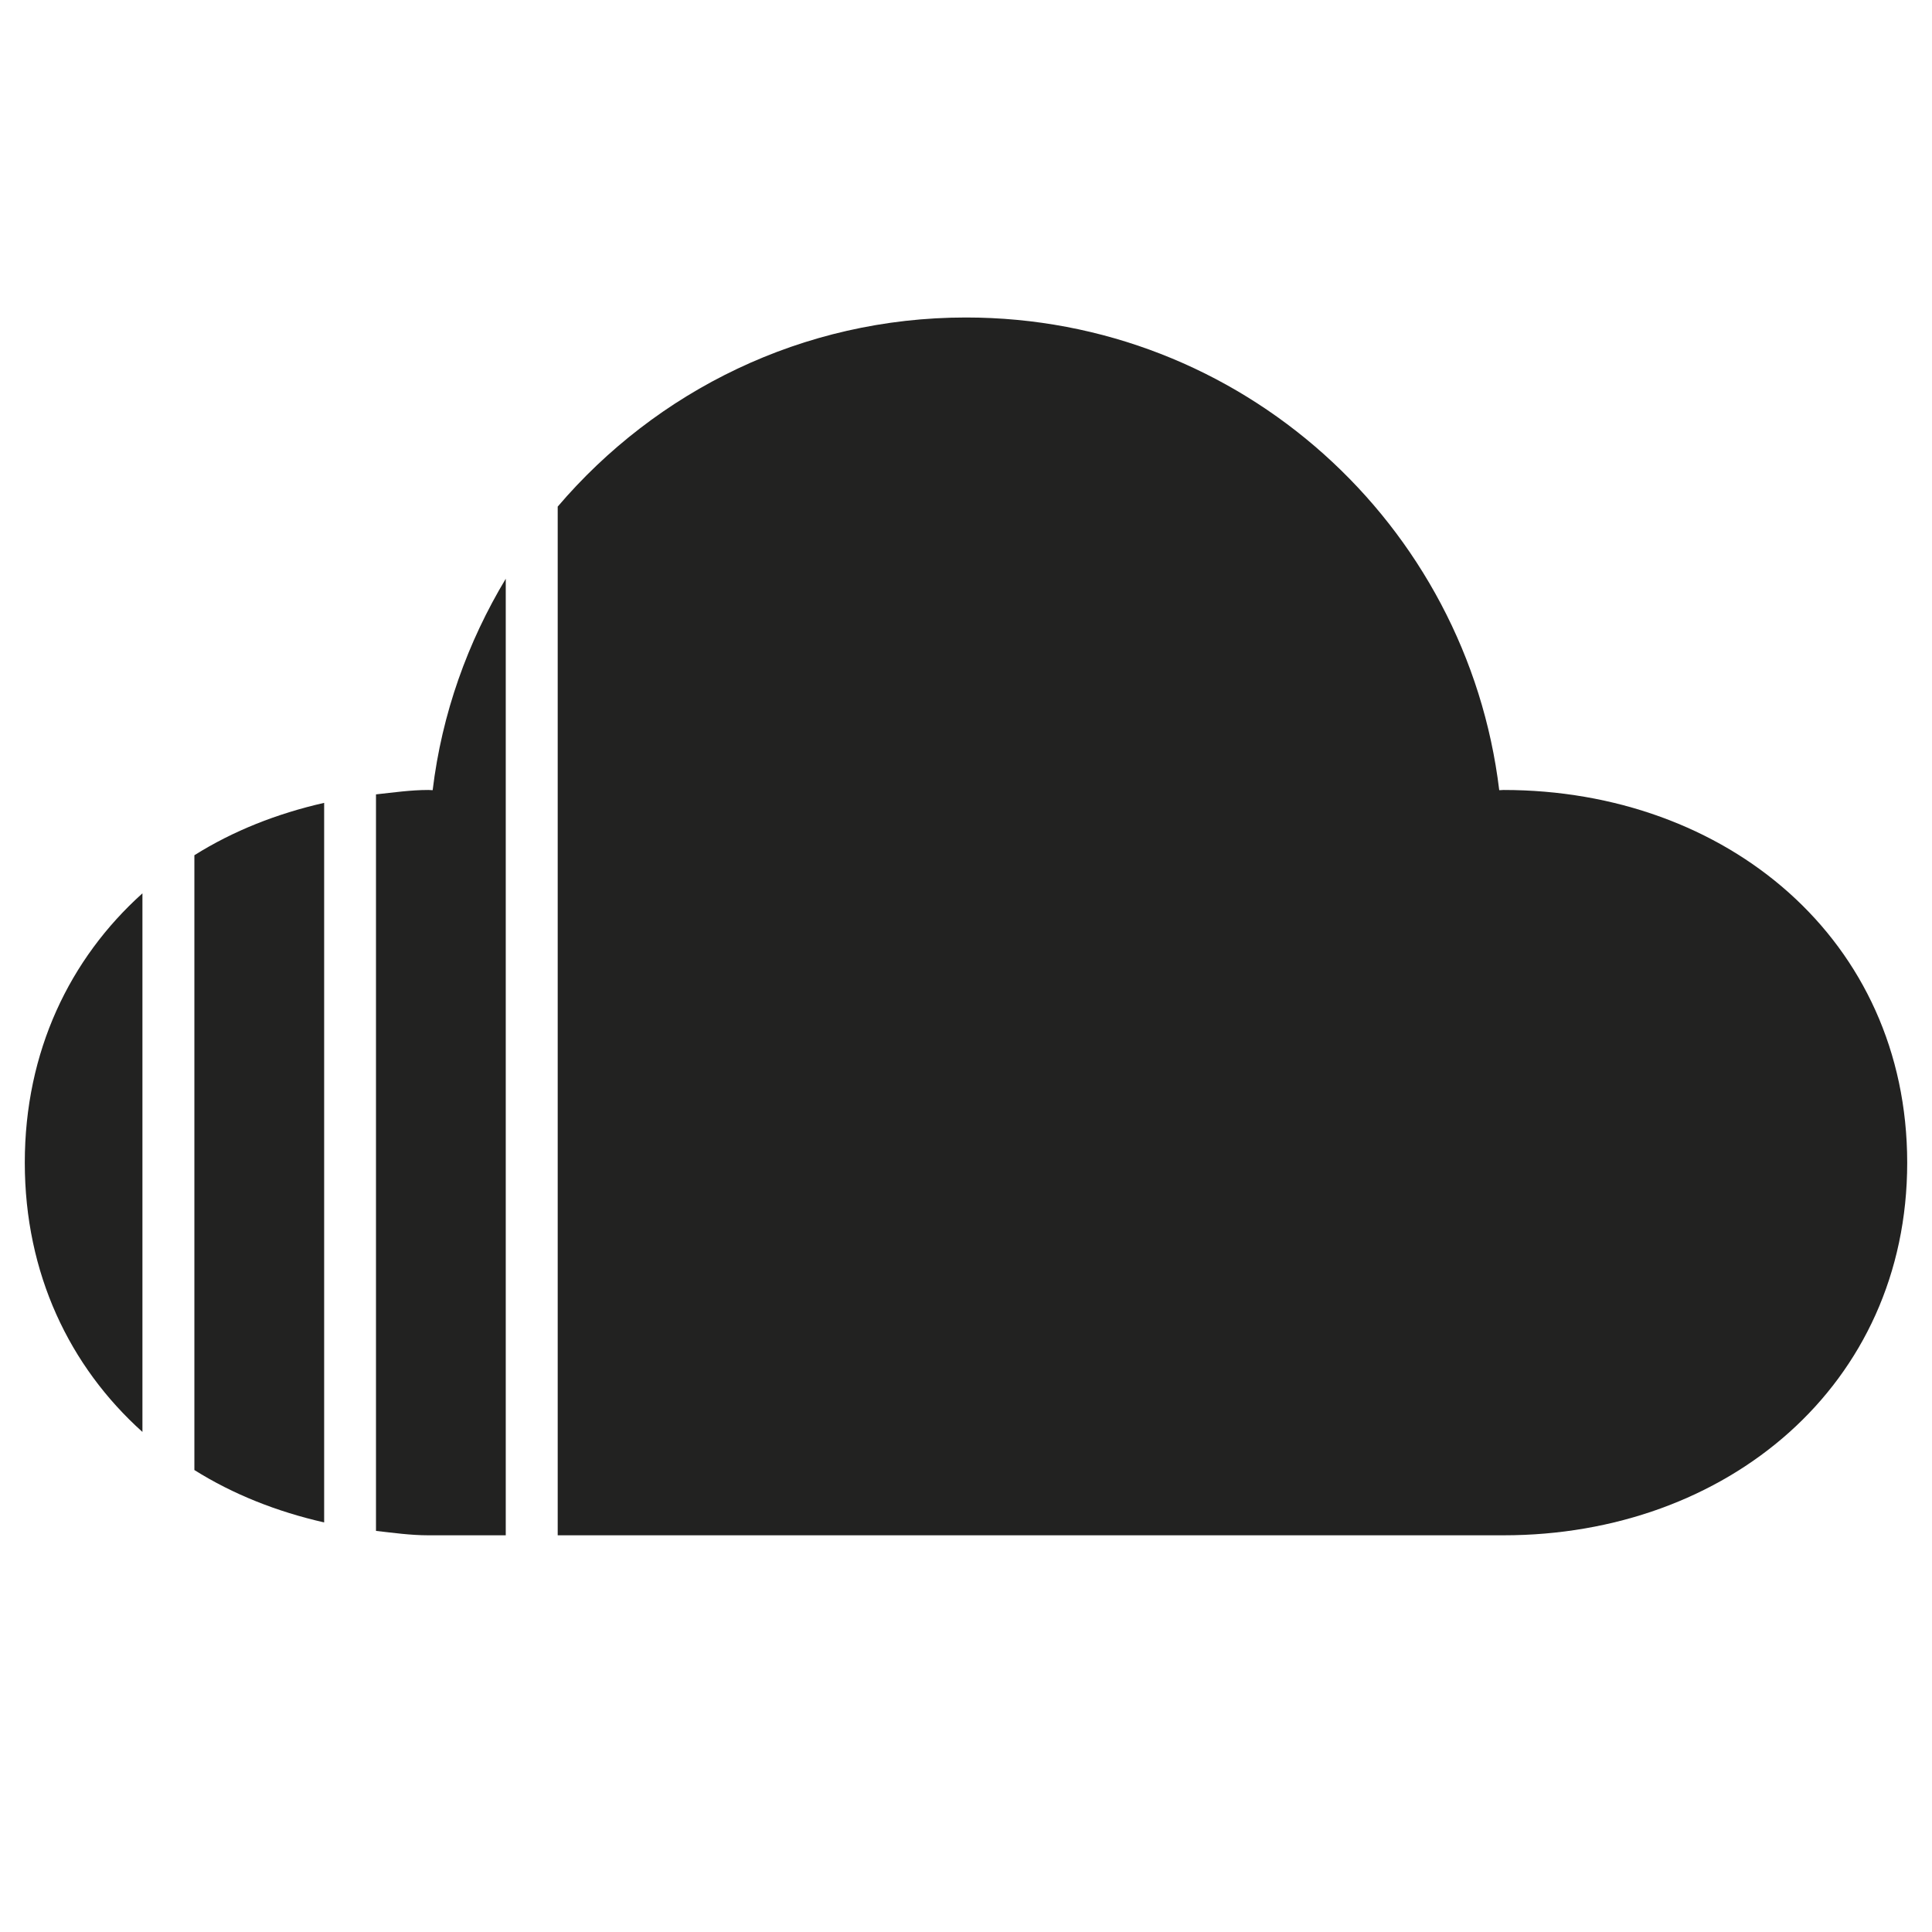 <?xml version="1.0" encoding="utf-8"?>
<!-- Generator: Adobe Illustrator 17.0.0, SVG Export Plug-In . SVG Version: 6.00 Build 0)  -->
<!DOCTYPE svg PUBLIC "-//W3C//DTD SVG 1.1//EN" "http://www.w3.org/Graphics/SVG/1.1/DTD/svg11.dtd">
<svg version="1.1" id="Calque_1" xmlns="http://www.w3.org/2000/svg" xmlns:xlink="http://www.w3.org/1999/xlink" x="0px" y="0px"
	 width="18px" height="18px" viewBox="0 0 18 18" enable-background="new 0 0 18 18" xml:space="preserve">
<g>
	<g>
		<path fill="#222221" d="M3.02,7.48c-0.44,0.1-0.848,0.261-1.209,0.488v5.728c0.36,0.226,0.769,0.388,1.209,0.488V7.48z"/>
		<path fill="#222221" d="M1.327,8.323c-0.677,0.608-1.096,1.474-1.096,2.509c0,1.035,0.419,1.901,1.096,2.509V8.323z"/>
		<path fill="#222221" d="M14.008,7.36c-0.014,0-0.027,0.002-0.04,0.002C13.669,4.882,11.561,2.958,9,2.958
			c-1.525,0-2.887,0.686-3.804,1.762v9.584h8.813c2.077,0,3.76-1.396,3.76-3.472C17.768,8.756,16.085,7.36,14.008,7.36z"/>
		<path fill="#222221" d="M4.712,5.392c-0.354,0.589-0.595,1.255-0.681,1.97c-0.014,0-0.027-0.002-0.04-0.002
			c-0.167,0-0.327,0.024-0.488,0.041v6.862c0.161,0.018,0.321,0.041,0.488,0.041h0.721V5.392z"/>
	</g>
</g>
</svg>
